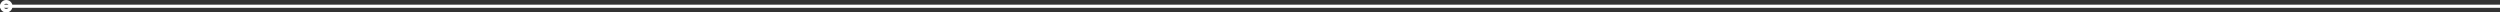 <?xml version="1.0" encoding="UTF-8" standalone="no"?>
<!DOCTYPE svg PUBLIC "-//W3C//DTD SVG 1.1//EN" "http://www.w3.org/Graphics/SVG/1.1/DTD/svg11.dtd">
<svg width="100%" height="100%" viewBox="0 0 1200 6" version="1.1" xmlns="http://www.w3.org/2000/svg" xmlns:xlink="http://www.w3.org/1999/xlink" xml:space="preserve" xmlns:serif="http://www.serif.com/" style="fill-rule:evenodd;clip-rule:evenodd;stroke-linecap:round;stroke-linejoin:round;stroke-miterlimit:1.5;">
    <rect x="0" y="0" width="1200" height="6" fill="#333333" stroke="none"/>
    <path d="M3,0C4.656,0 6,1.344 6,3C6,4.656 4.656,6 3,6C1.344,6 0,4.656 0,3C0,1.344 1.344,0 3,0ZM3,1.776C2.31,1.776 1.75,2.337 1.75,3.026C1.75,3.716 2.31,4.276 3,4.276C3.69,4.276 4.25,3.716 4.25,3.026C4.25,2.337 3.69,1.776 3,1.776Z" style="fill:white;"/>
    <g transform="matrix(191.906,0,0,1,-742.418,1)">
        <path d="M3.91,2L10.142,2" style="fill:none;stroke:white;stroke-width:1.5px;"/>
    </g>
</svg>
